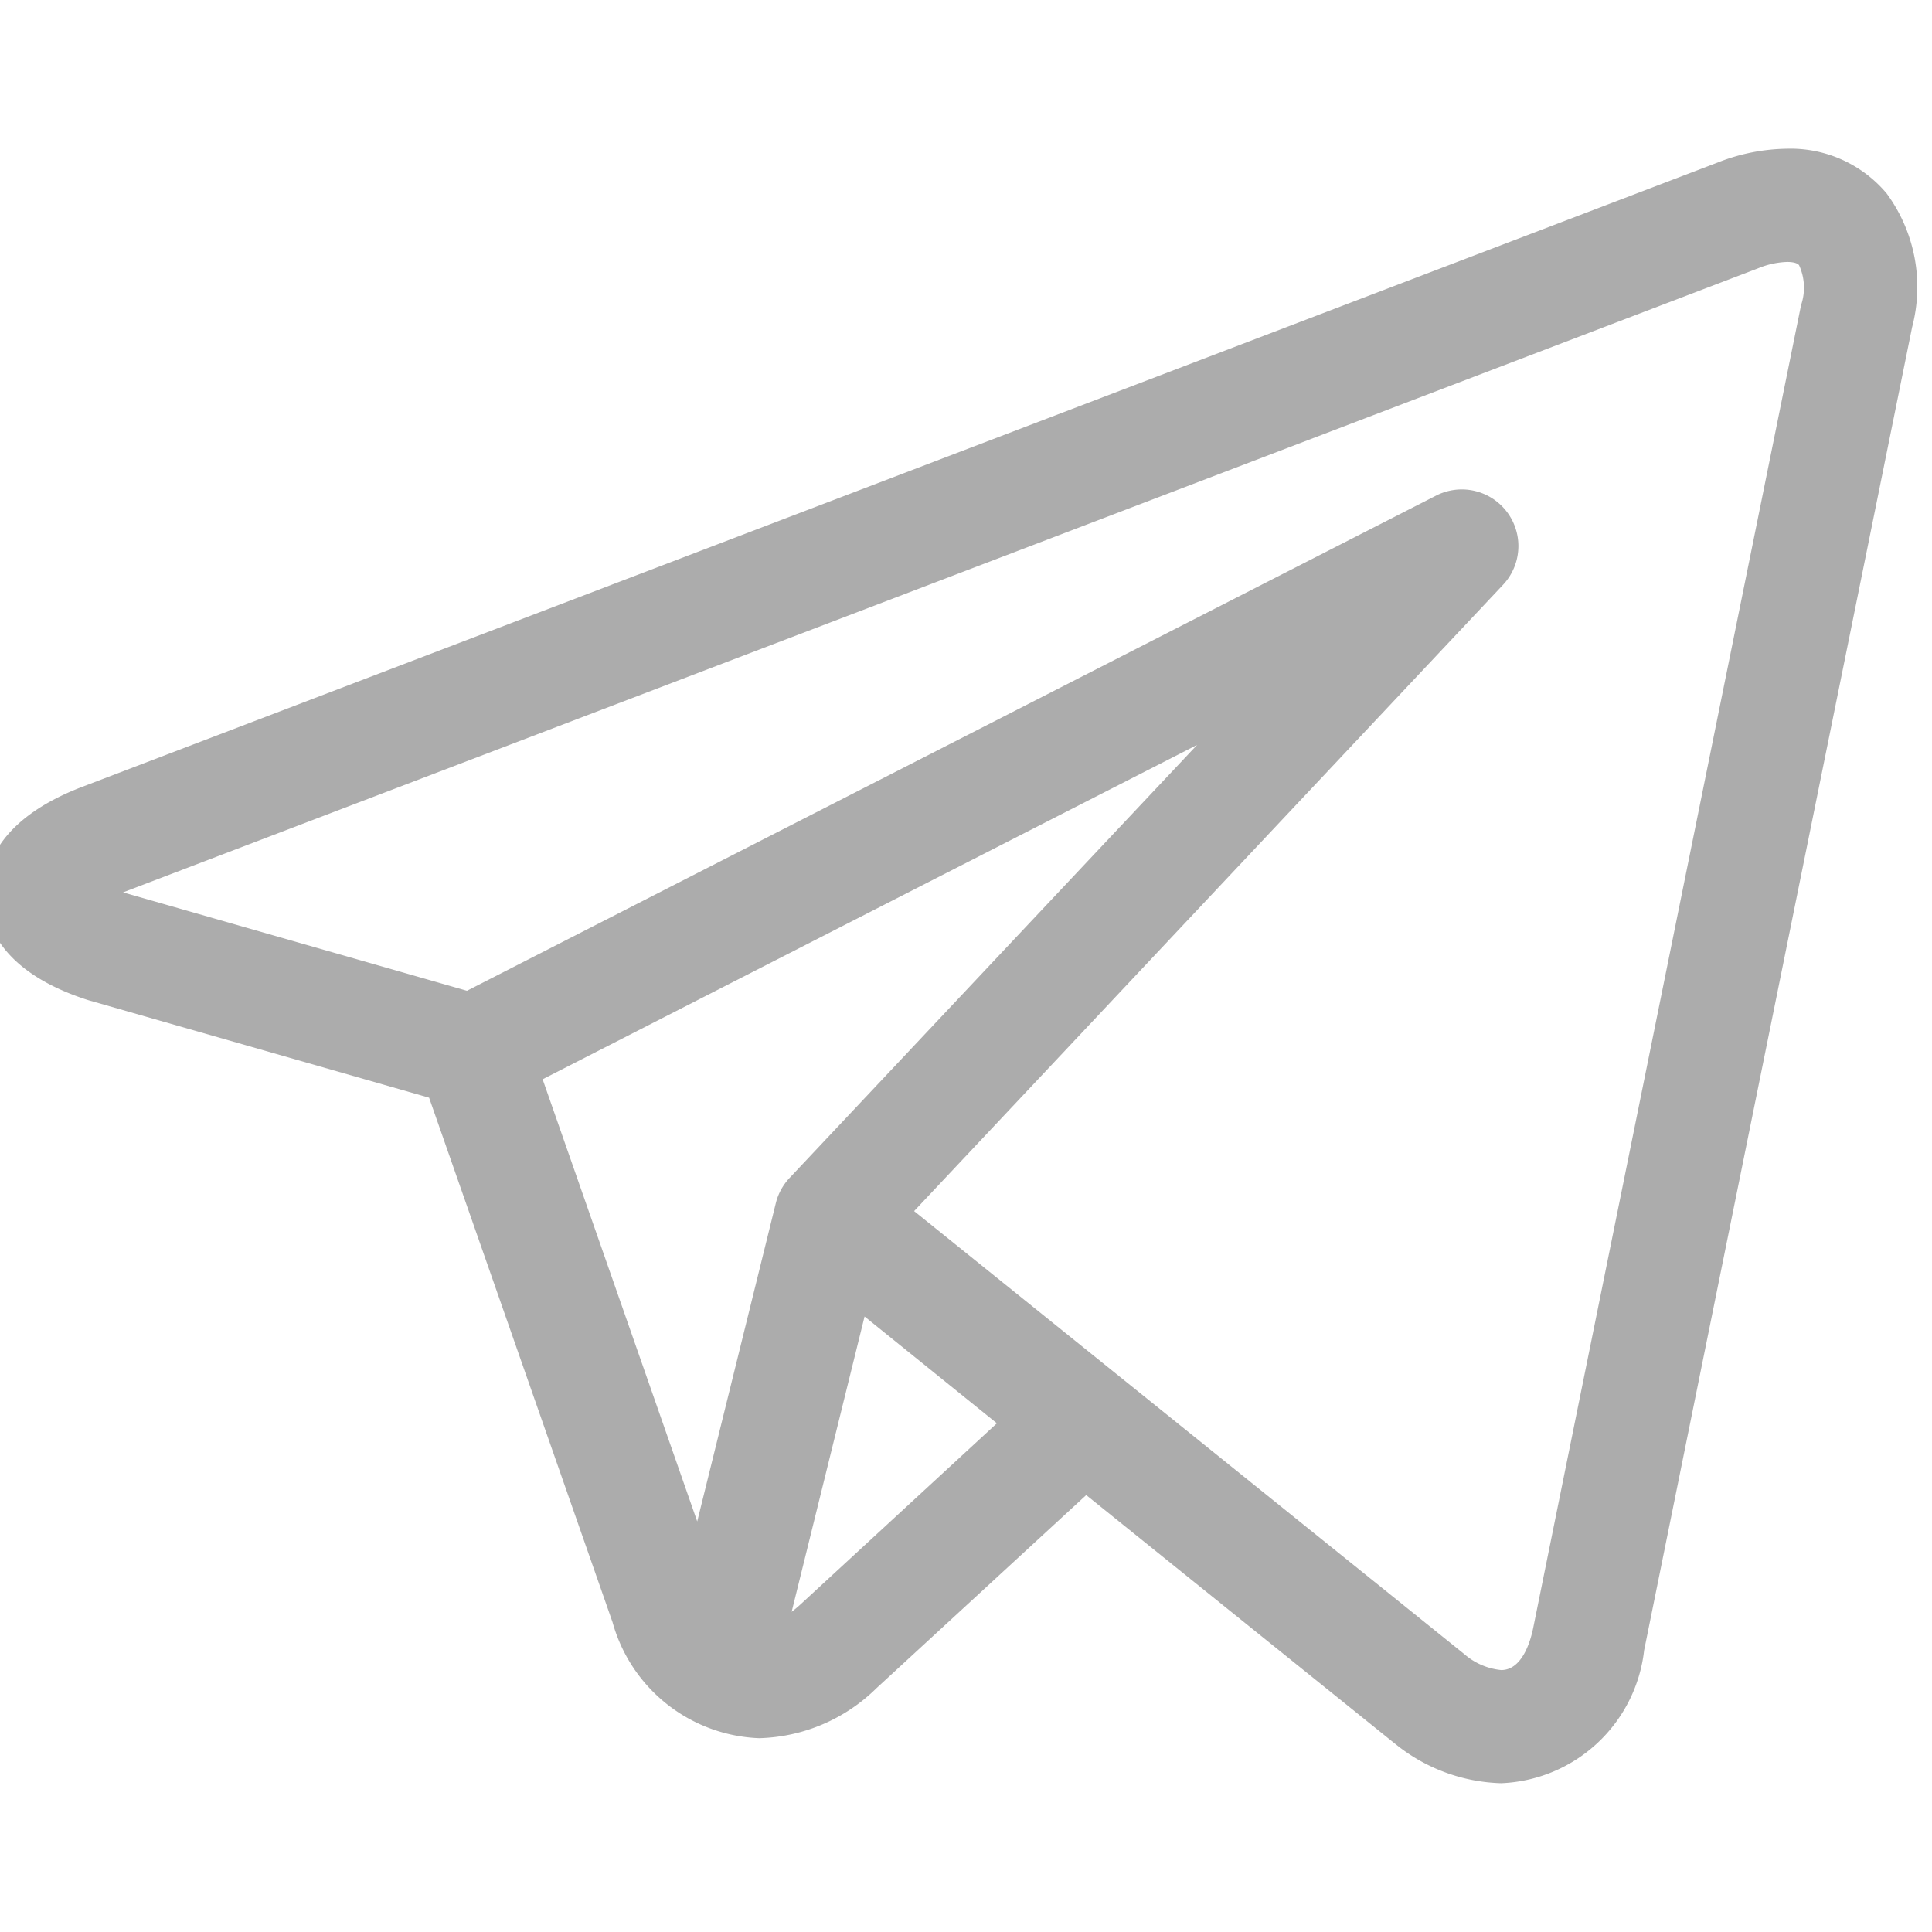 <svg xmlns="http://www.w3.org/2000/svg" xmlns:xlink="http://www.w3.org/1999/xlink" width="50" height="50" viewBox="0 0 50 50">
  <defs>
    <clipPath id="clip-path">
      <rect id="Rectangle_138" data-name="Rectangle 138" width="50" height="50" fill="#acacac"/>
    </clipPath>
  </defs>
  <g id="telegram" clip-path="url(#clip-path)">
    <path id="telegram-2" data-name="telegram" d="M49.228,1.158A3.246,3.246,0,0,0,46.652,0a5.053,5.053,0,0,0-1.8.358L2.53,16.514C.284,17.371-.019,18.658,0,19.348S.4,21.306,2.686,22.035l.041.012,8.779,2.512,4.748,13.576a4.1,4.1,0,0,0,3.793,3,4.488,4.488,0,0,0,3.035-1.292l5.43-5,7.876,6.342,0,0,.075.06.021.016A4.547,4.547,0,0,0,39.251,42.3h0a3.88,3.88,0,0,0,3.7-3.439L49.886,4.621a4.09,4.09,0,0,0-.658-3.463ZM14.444,24.082l16.938-8.653L20.835,26.636a1.462,1.462,0,0,0-.356.653l-2.034,8.237ZM21.1,37.689c-.07.064-.141.122-.211.175l1.887-7.642L26.2,32.986ZM47.014,4.04,40.08,38.282c-.067.328-.28,1.09-.828,1.09a1.707,1.707,0,0,1-.959-.416l-8.925-7.186,0,0-5.31-4.276L39.3,11.285a1.465,1.465,0,0,0-1.733-2.308L12.486,21.792l-8.9-2.546L45.9,3.095a2.148,2.148,0,0,1,.753-.165c.09,0,.249.011.308.084a1.4,1.4,0,0,1,.054,1.027Zm0,0" transform="translate(-0.401 3.849)" fill="#acacac"/>
  </g>
</svg>
